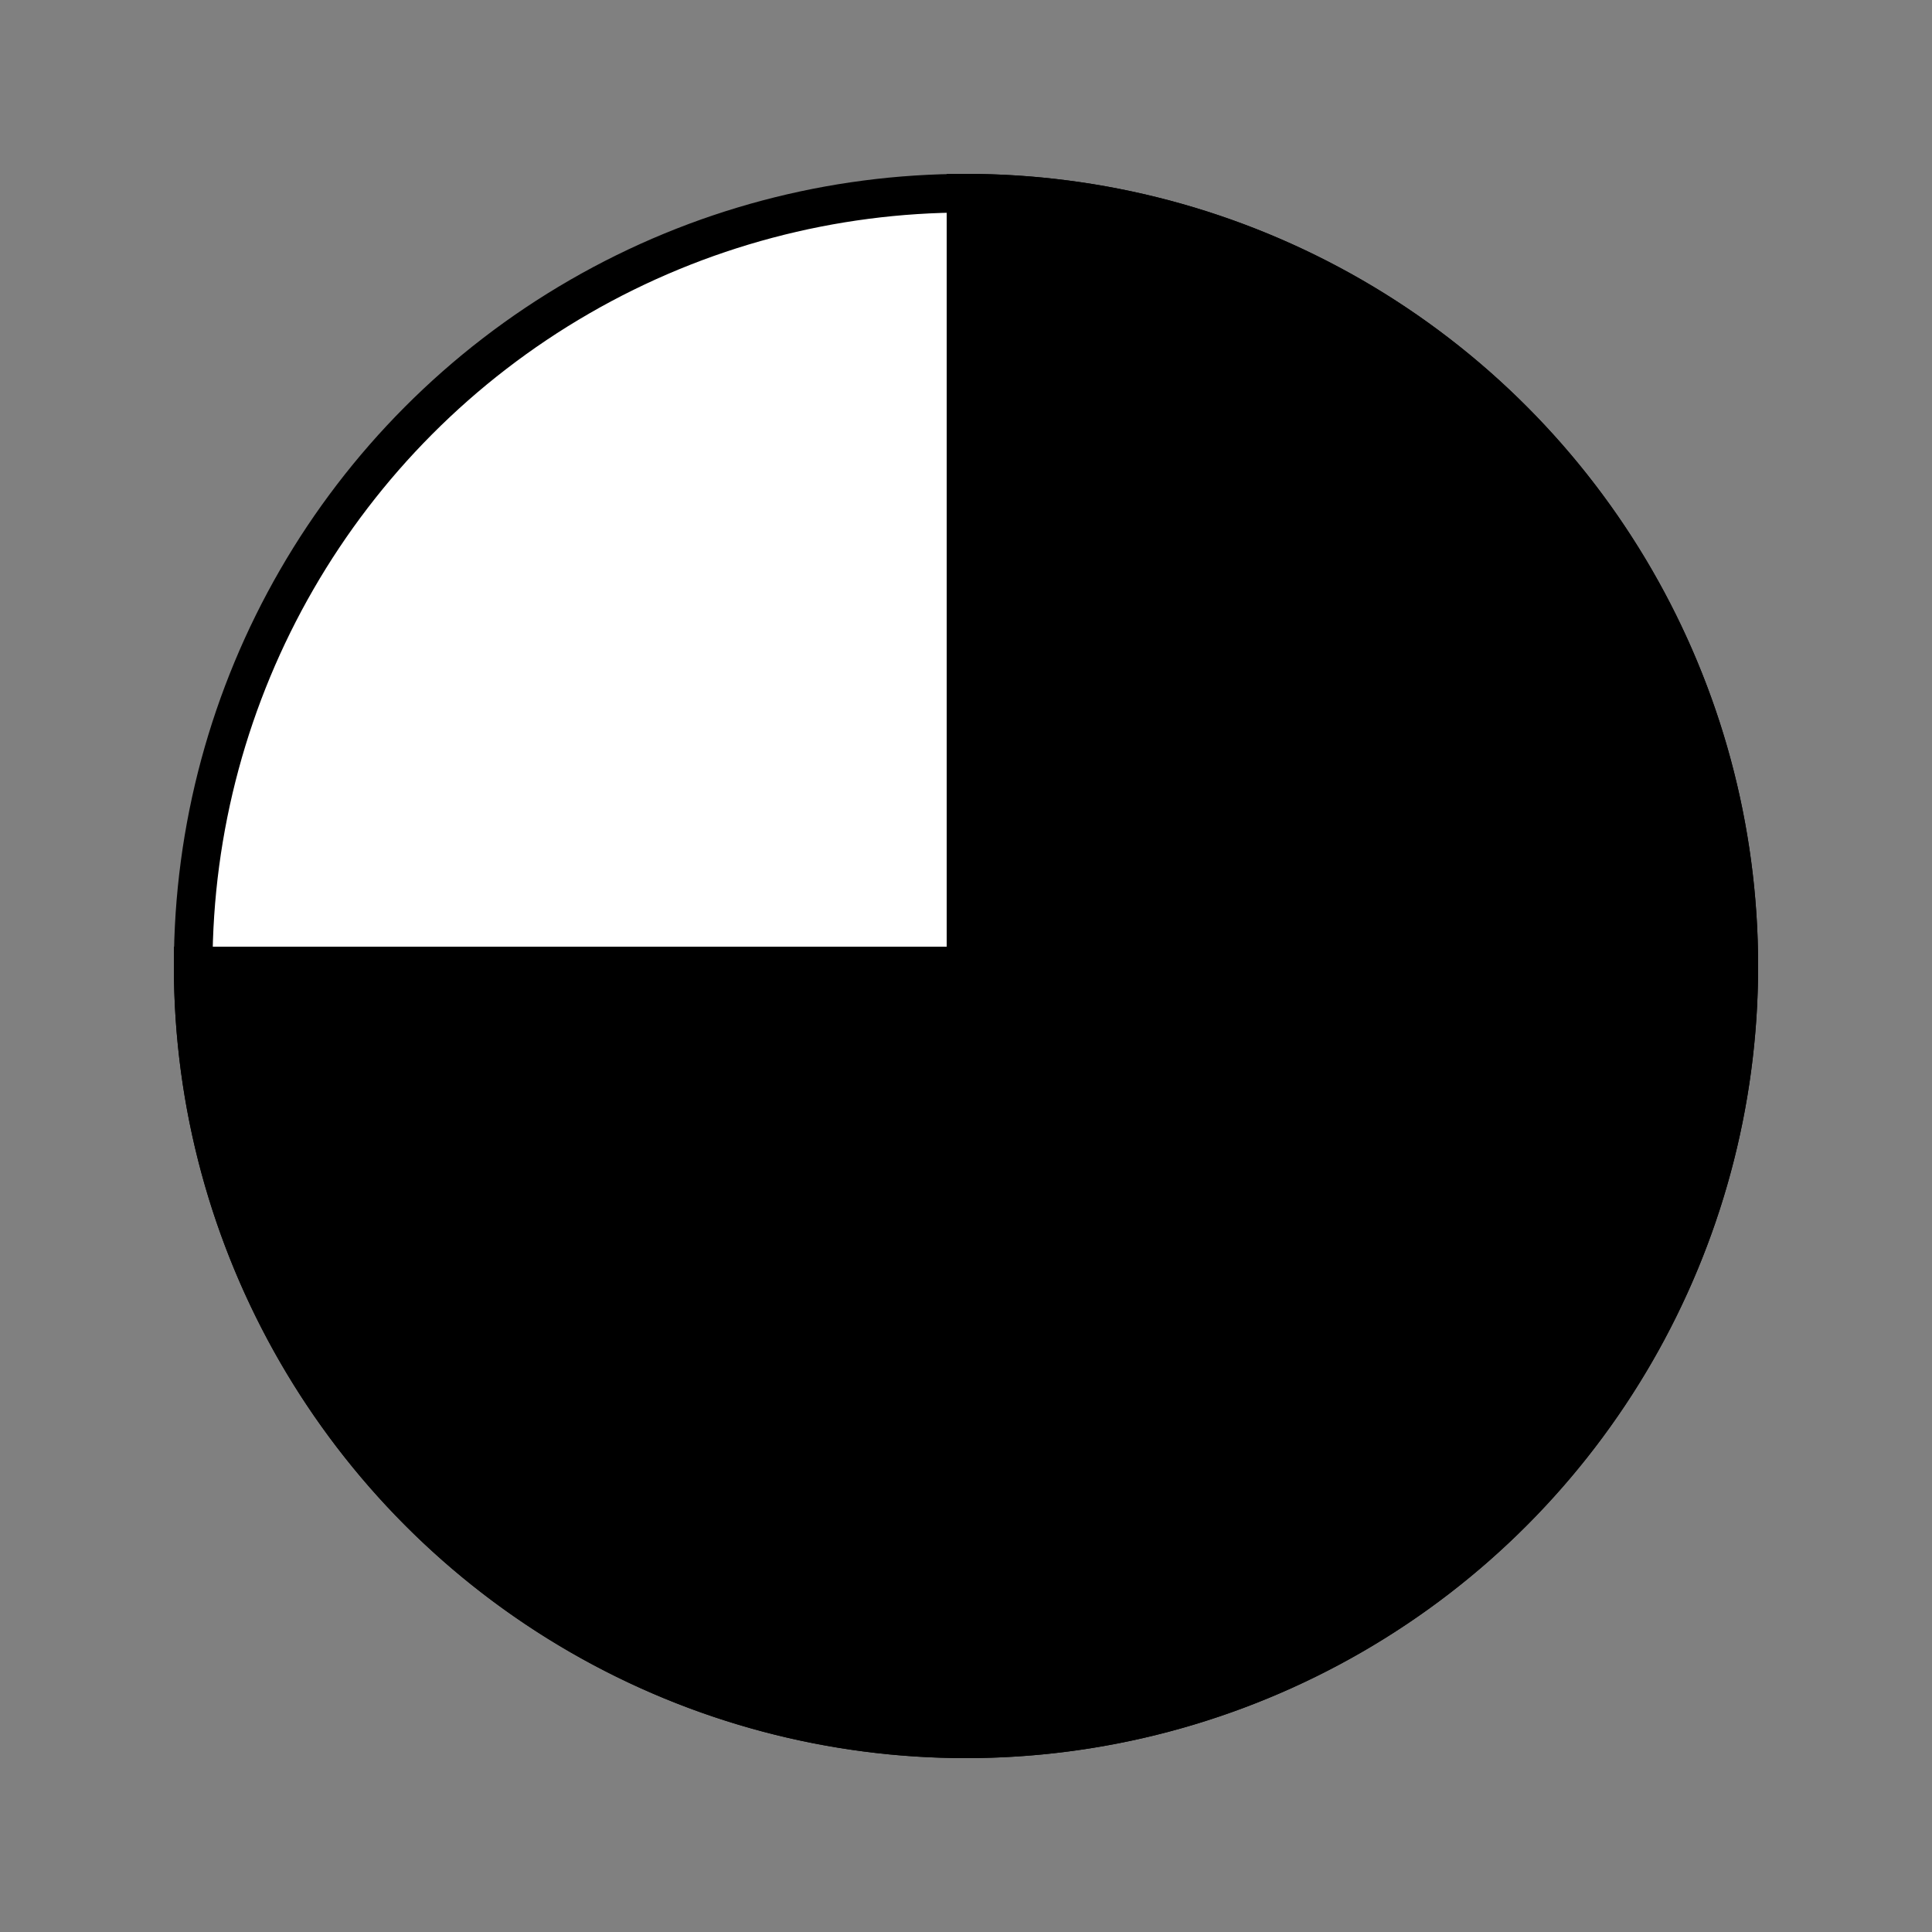 <?xml version="1.0" ?>
  <svg xmlns="http://www.w3.org/2000/svg" viewBox="0 0 100 100">
   <rect x="0" y="0" width="100" height="100" fill="#808080" stroke="none"/>
   <style>
.harvey {
  stroke: #000000;
  stroke-width: 2;
  fill: #ffffff;
}

.harvey-fill {
  stroke: #000000;
  stroke-width: 2;
  fill: #000000;
}
  </style>
       <g id="harveyball">
        <circle class="harvey" cx="50" cy="50" r="40" />
        <path class="harvey-fill" d="M 50 50 L 50 10 A 40 40 0 1 1 10 50 L 50 50" />
       </g>
  </svg>
